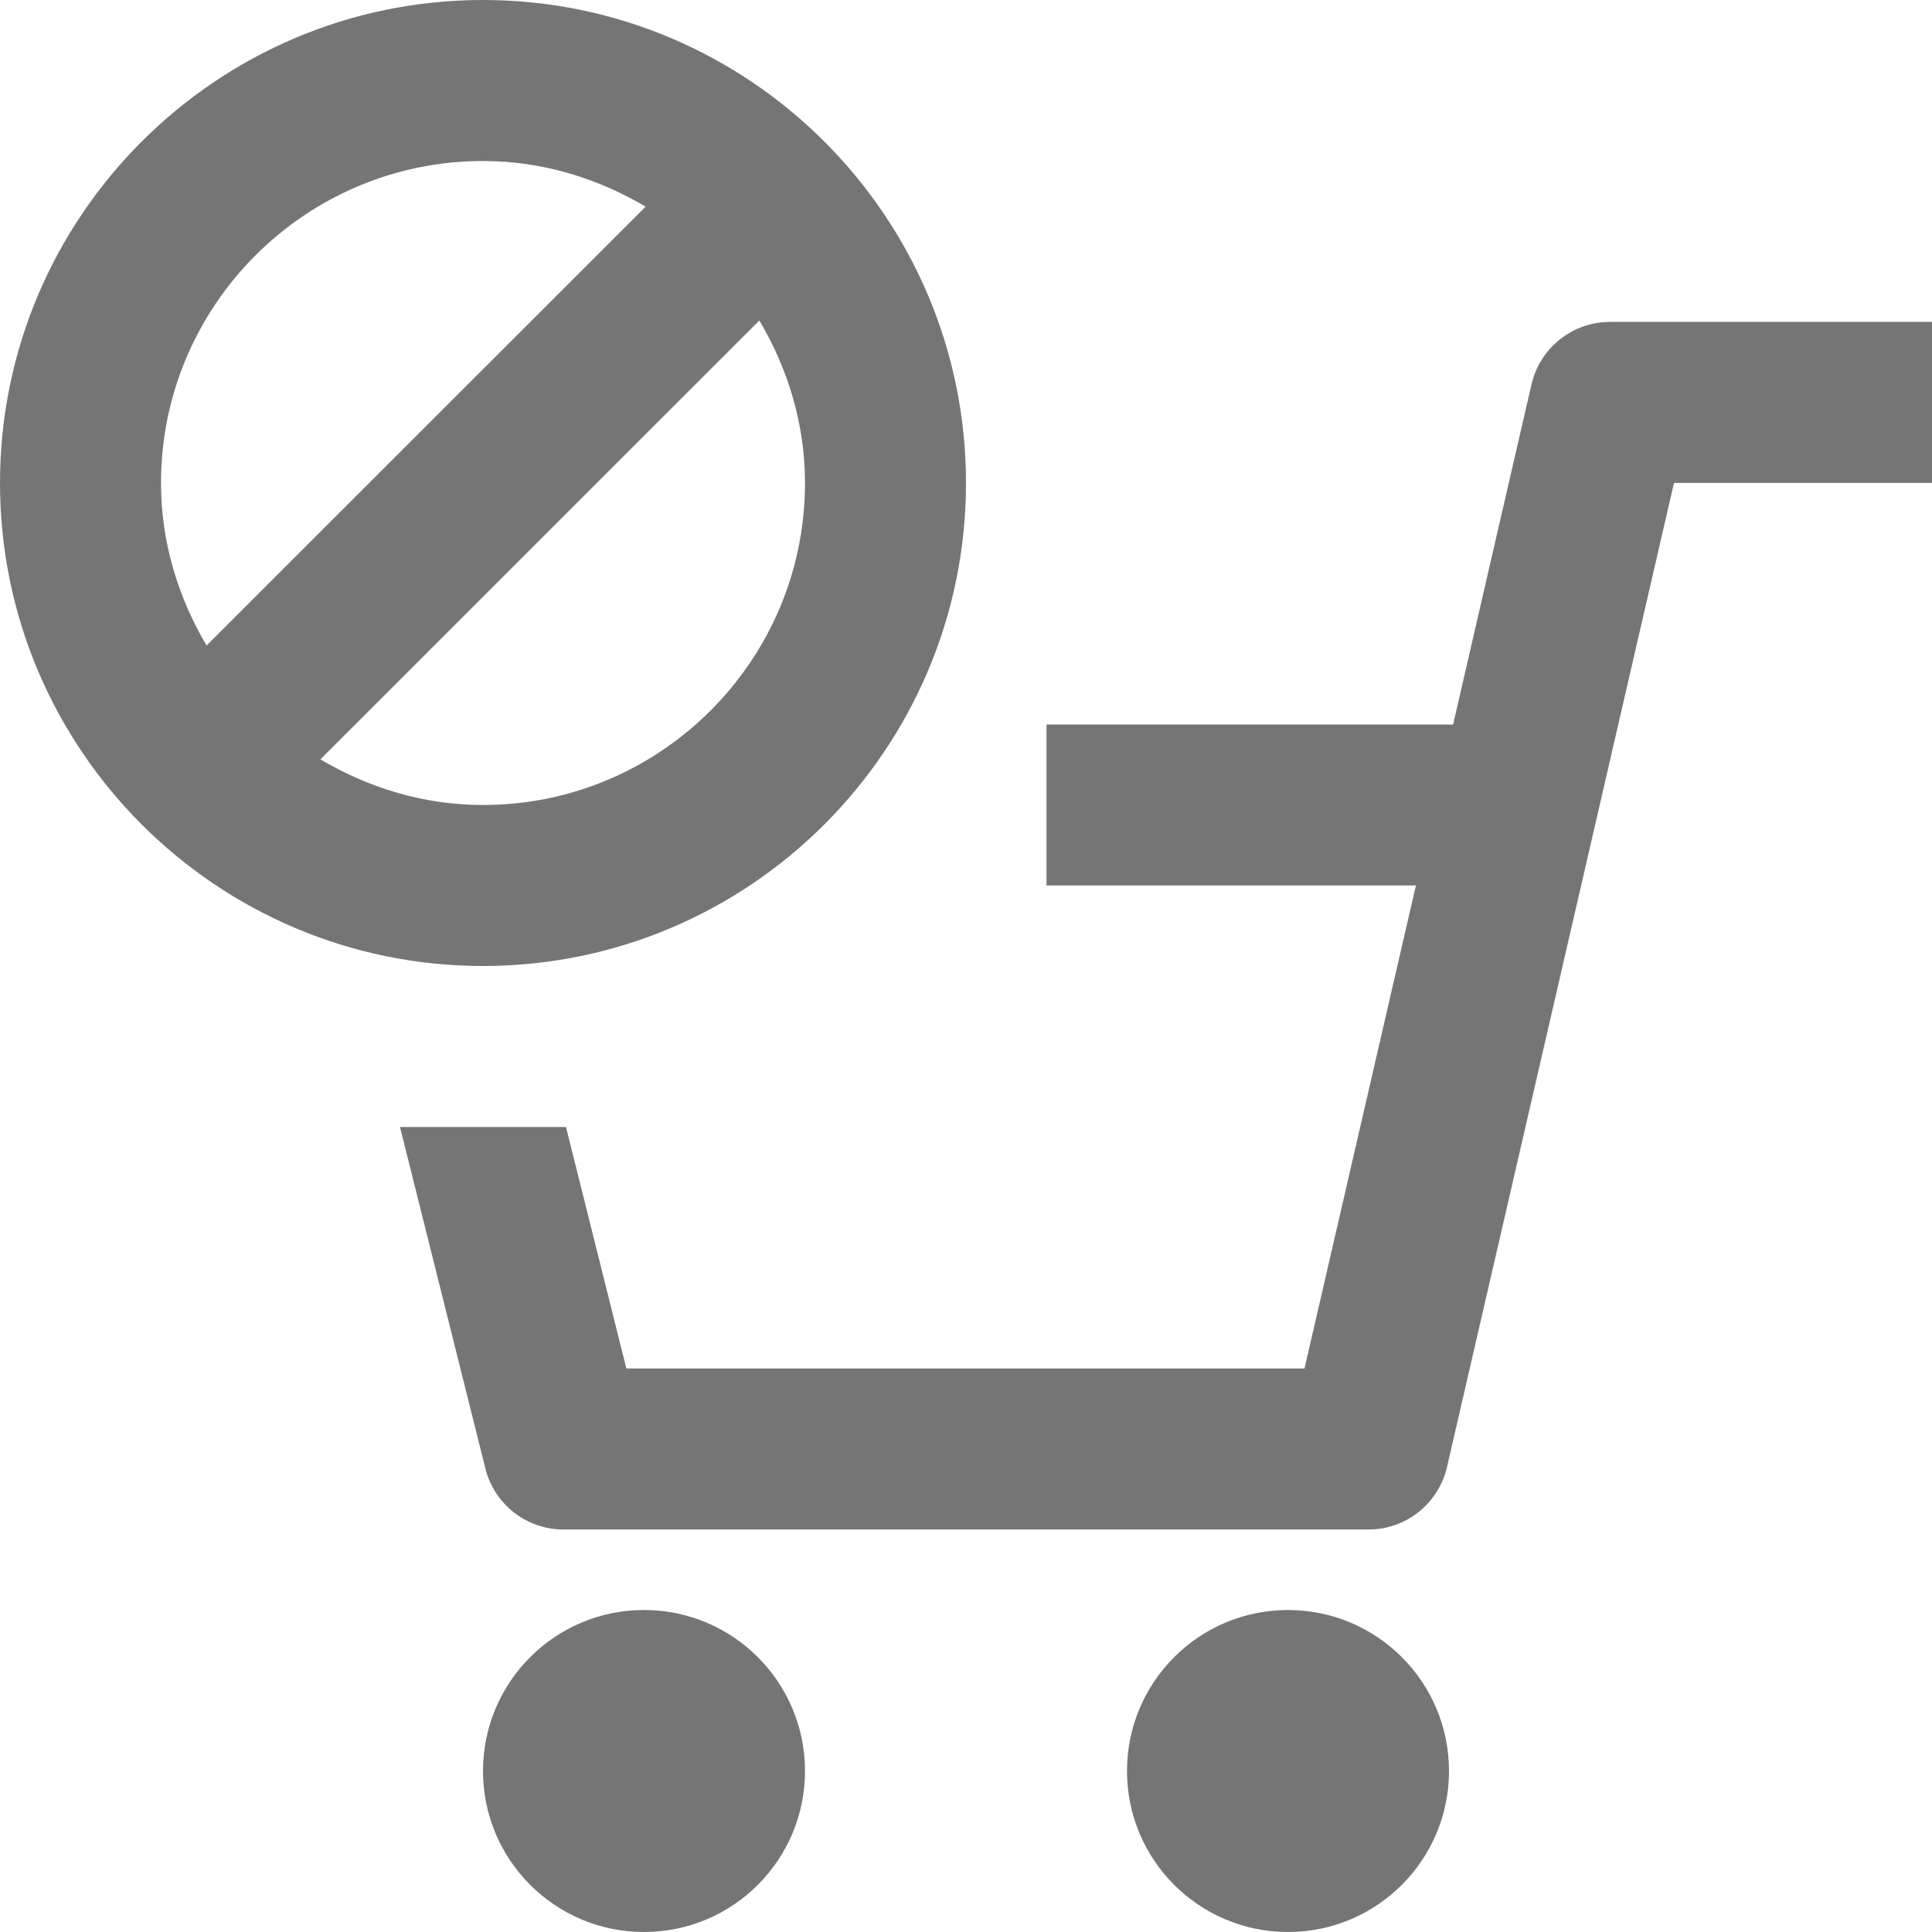 <?xml version="1.0" encoding="iso-8859-1"?>
<!-- Generator: Adobe Illustrator 16.0.0, SVG Export Plug-In . SVG Version: 6.00 Build 0)  -->
<!DOCTYPE svg PUBLIC "-//W3C//DTD SVG 1.1//EN" "http://www.w3.org/Graphics/SVG/1.1/DTD/svg11.dtd">
<svg version="1.1" xmlns="http://www.w3.org/2000/svg" xmlns:xlink="http://www.w3.org/1999/xlink" x="0px" y="0px" width="24px"
	 height="24px" viewBox="0 0 24 24" style="enable-background:new 0 0 24 24;" xml:space="preserve">
<g id="Frame_-_24px">
	<rect style="fill:none;" width="24" height="24"/>
</g>
<g id="Line_Icons">
	<g>
		<circle style="fill:#757575;" cx="8" cy="22" r="2"/>
		<circle style="fill:#757575;" cx="16" cy="22" r="2"/>
		<path style="fill:#757575;" d="M20,3.999c-0.466,0-0.869,0.321-0.975,0.775L18.051,9H13v2h4.589l-1.384,6H7.781l-0.75-3H4.969
			l1.061,4.243C6.141,18.688,6.541,19,7,19h10c0.466,0,0.869-0.321,0.975-0.775l2.82-12.226H24v-2H20z"/>
		<path style="fill:#757575;" d="M12,6c0-3.309-2.691-6-6-6S0,2.691,0,6c0,3.309,2.691,6,6,6S12,9.309,12,6z M6,10
			c-0.74,0-1.424-0.215-2.02-0.567l5.453-5.452C9.785,4.576,10,5.261,10,6C10,8.206,8.205,10,6,10z M6,2
			c0.74,0,1.424,0.215,2.02,0.567L2.566,8.019C2.215,7.424,2,6.74,2,6C2,3.794,3.795,2,6,2z"/>
	</g>
</g>
</svg>
